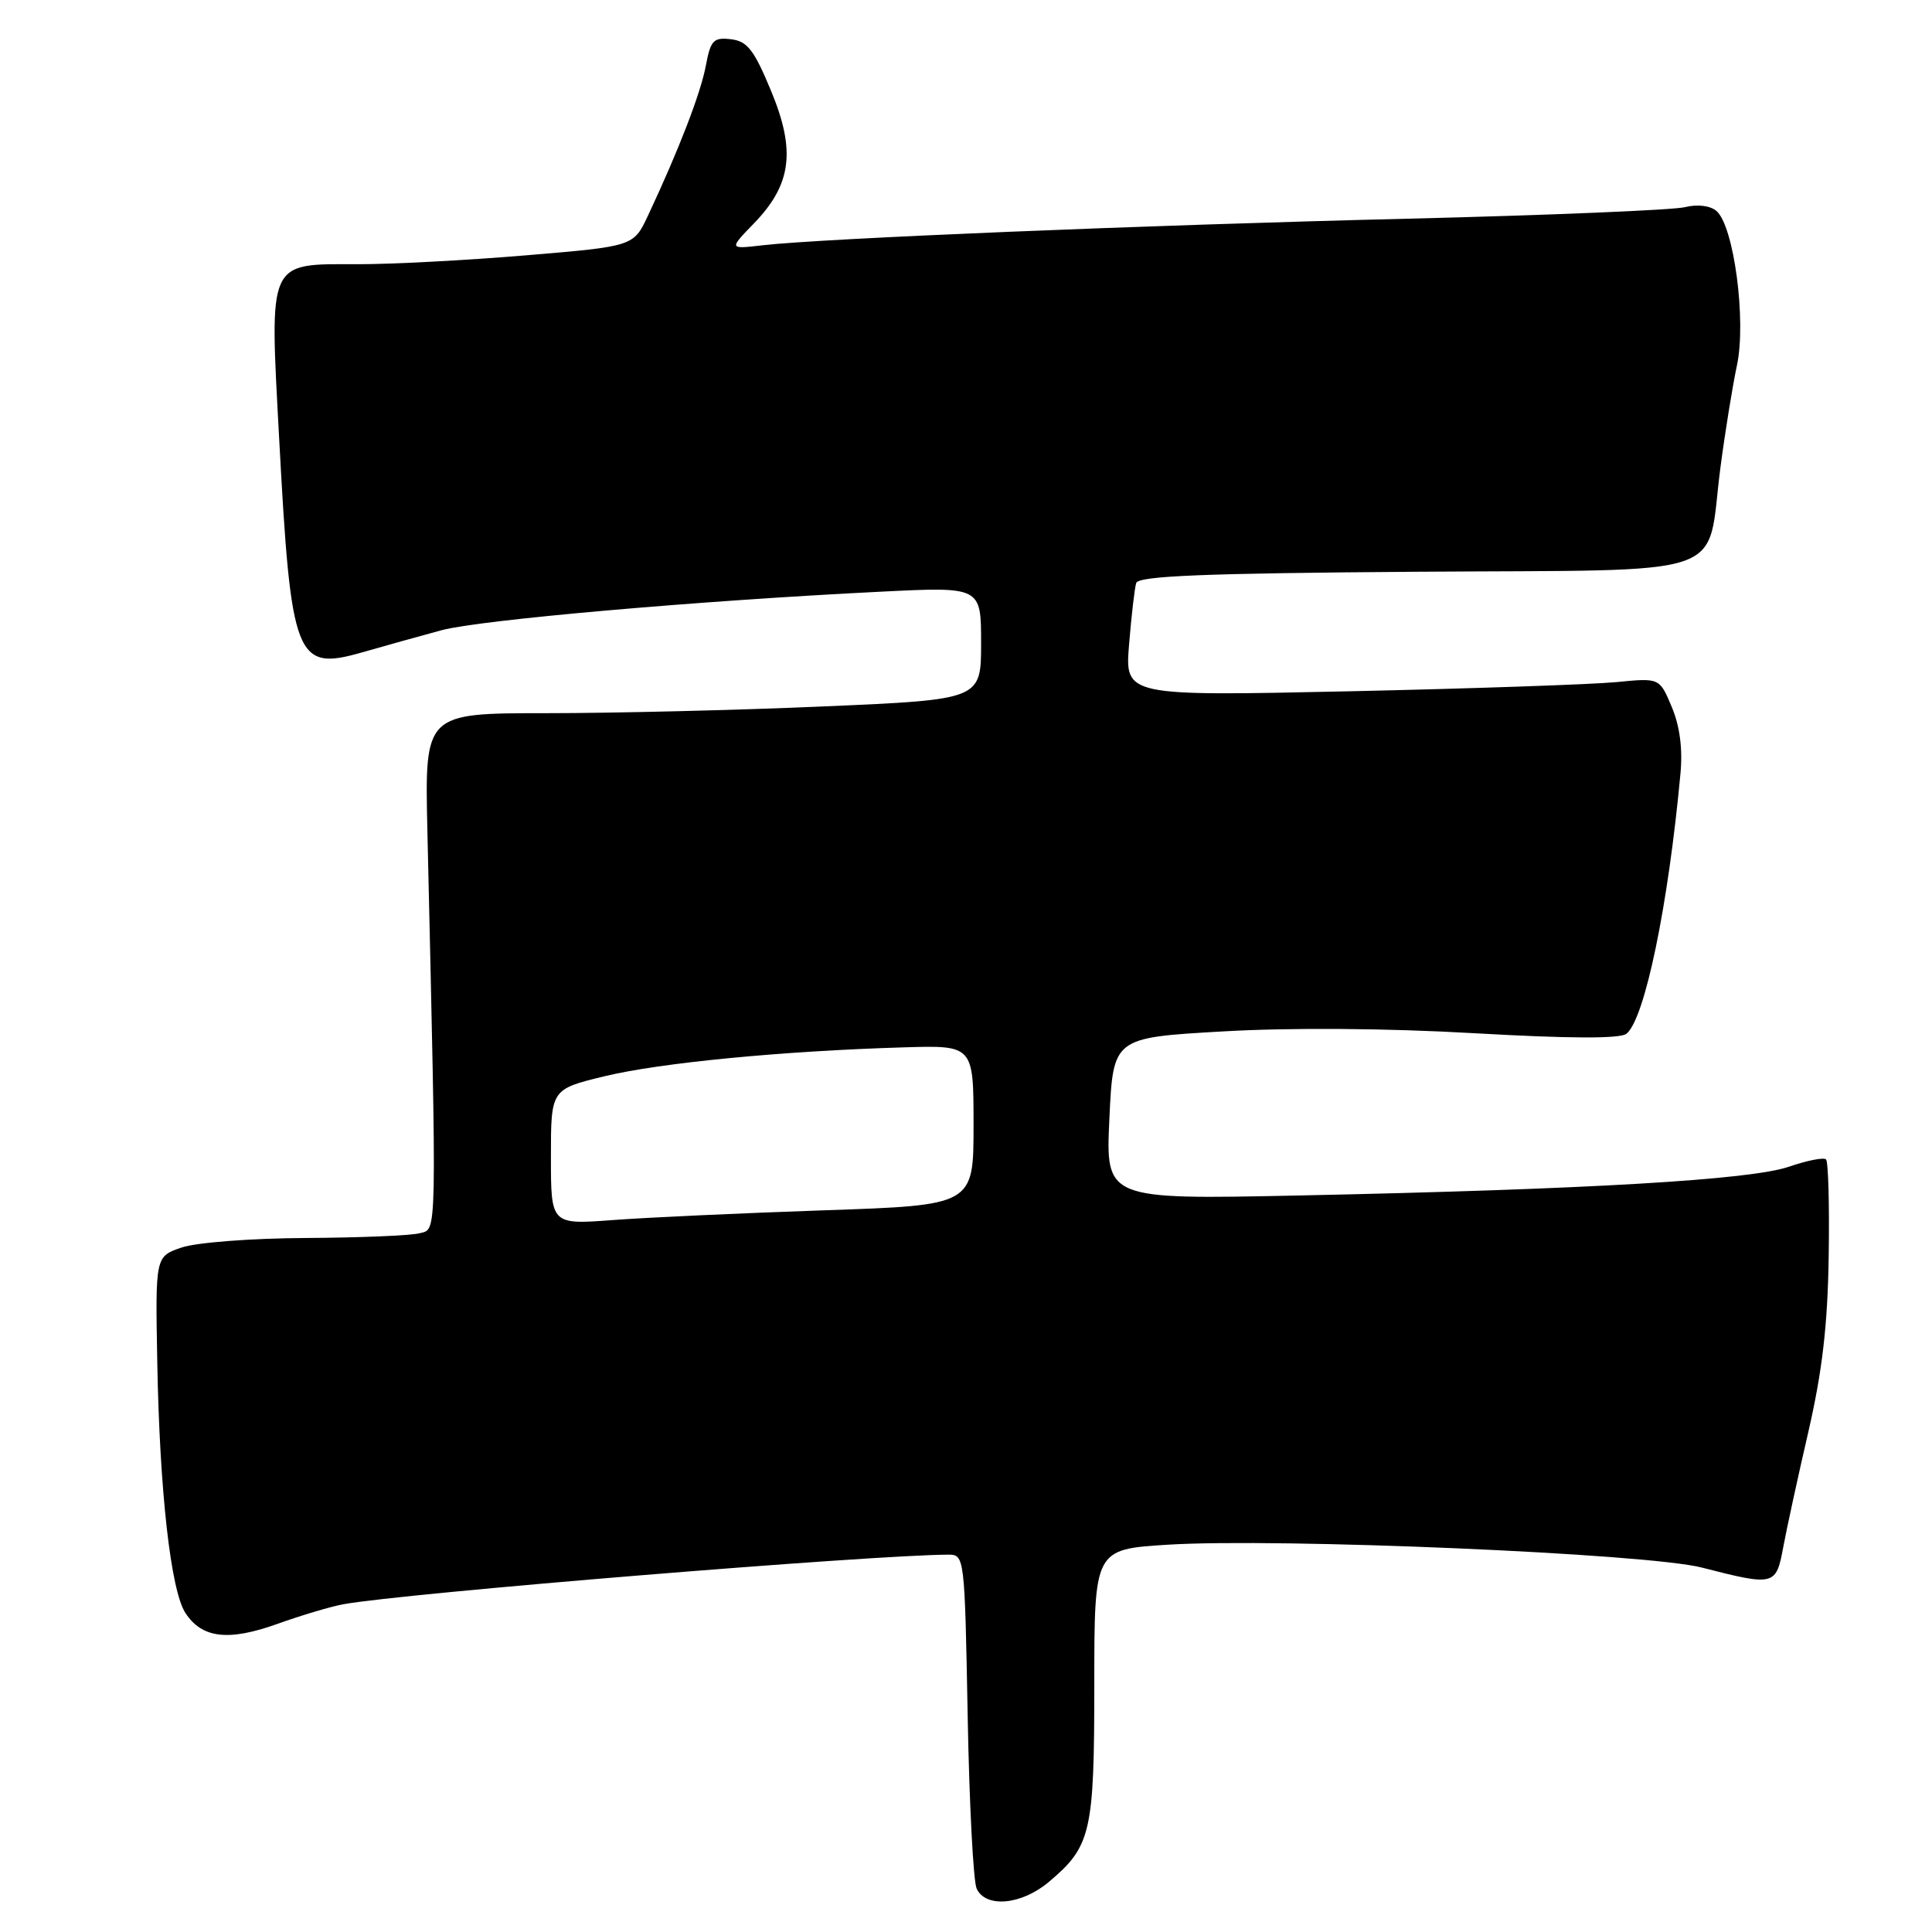 <?xml version="1.0" encoding="UTF-8" standalone="no"?>
<!DOCTYPE svg PUBLIC "-//W3C//DTD SVG 1.1//EN" "http://www.w3.org/Graphics/SVG/1.1/DTD/svg11.dtd" >
<svg xmlns="http://www.w3.org/2000/svg" xmlns:xlink="http://www.w3.org/1999/xlink" version="1.1" viewBox="0 0 256 256">
 <g >
 <path fill="currentColor"
d=" M 138.96 249.38 C 144.58 244.65 145.00 242.85 145.00 223.20 C 145.00 205.29 145.00 205.29 154.75 204.68 C 169.42 203.77 218.27 205.85 225.50 207.71 C 235.14 210.18 235.34 210.13 236.29 205.00 C 236.75 202.53 238.25 195.62 239.63 189.66 C 241.46 181.70 242.18 175.54 242.31 166.49 C 242.42 159.72 242.26 153.93 241.96 153.63 C 241.66 153.33 239.44 153.77 237.03 154.60 C 231.98 156.34 210.30 157.61 172.00 158.41 C 146.50 158.94 146.50 158.94 147.00 148.22 C 147.50 137.50 147.50 137.50 162.00 136.67 C 170.94 136.15 183.75 136.24 195.41 136.91 C 208.10 137.63 214.72 137.65 215.53 136.97 C 217.95 134.96 221.05 120.01 222.67 102.50 C 222.98 99.21 222.58 96.19 221.51 93.66 C 219.90 89.82 219.90 89.82 214.20 90.38 C 211.06 90.69 195.12 91.24 178.78 91.60 C 149.05 92.24 149.05 92.24 149.61 85.37 C 149.92 81.59 150.34 77.94 150.55 77.26 C 150.84 76.31 159.54 75.96 187.70 75.76 C 230.24 75.46 226.02 76.90 227.96 62.00 C 228.57 57.33 229.56 51.22 230.15 48.43 C 231.43 42.48 229.74 29.86 227.42 27.94 C 226.58 27.24 224.90 27.04 223.26 27.45 C 221.74 27.83 205.20 28.52 186.50 28.98 C 151.55 29.83 108.93 31.59 101.05 32.50 C 96.59 33.02 96.59 33.02 99.87 29.63 C 104.89 24.46 105.47 19.99 102.17 12.04 C 99.91 6.59 99.02 5.45 96.85 5.20 C 94.54 4.93 94.16 5.33 93.53 8.69 C 92.85 12.34 89.93 19.91 85.86 28.57 C 83.95 32.64 83.95 32.64 69.73 33.83 C 61.90 34.49 51.86 35.02 47.40 35.01 C 35.38 34.99 35.71 34.27 36.99 58.11 C 38.56 87.41 39.17 88.97 48.03 86.43 C 51.04 85.57 55.75 84.25 58.50 83.51 C 63.56 82.14 92.46 79.60 116.75 78.40 C 130.00 77.74 130.00 77.74 130.00 85.22 C 130.00 92.70 130.00 92.70 109.25 93.60 C 97.84 94.10 81.25 94.50 72.39 94.50 C 56.28 94.50 56.28 94.50 56.63 110.00 C 57.89 164.97 57.93 162.78 55.61 163.41 C 54.45 163.72 47.65 164.00 40.50 164.04 C 33.22 164.08 25.98 164.64 24.04 165.31 C 20.58 166.50 20.58 166.50 20.84 180.50 C 21.15 197.65 22.63 210.76 24.57 213.73 C 26.76 217.09 30.28 217.50 36.77 215.17 C 39.92 214.04 43.85 212.87 45.50 212.57 C 53.55 211.10 115.52 206.03 125.66 206.00 C 127.80 206.00 127.83 206.25 128.22 227.25 C 128.43 238.94 128.97 249.29 129.41 250.25 C 130.61 252.85 135.34 252.42 138.96 249.38 Z  M 73.00 153.30 C 73.00 144.33 73.00 144.33 80.14 142.60 C 87.53 140.82 103.65 139.26 119.75 138.78 C 129.00 138.50 129.00 138.50 129.00 149.10 C 129.00 159.70 129.00 159.70 109.25 160.37 C 98.39 160.74 85.79 161.32 81.25 161.66 C 73.00 162.28 73.00 162.28 73.00 153.30 Z "/>
</g>
</svg>